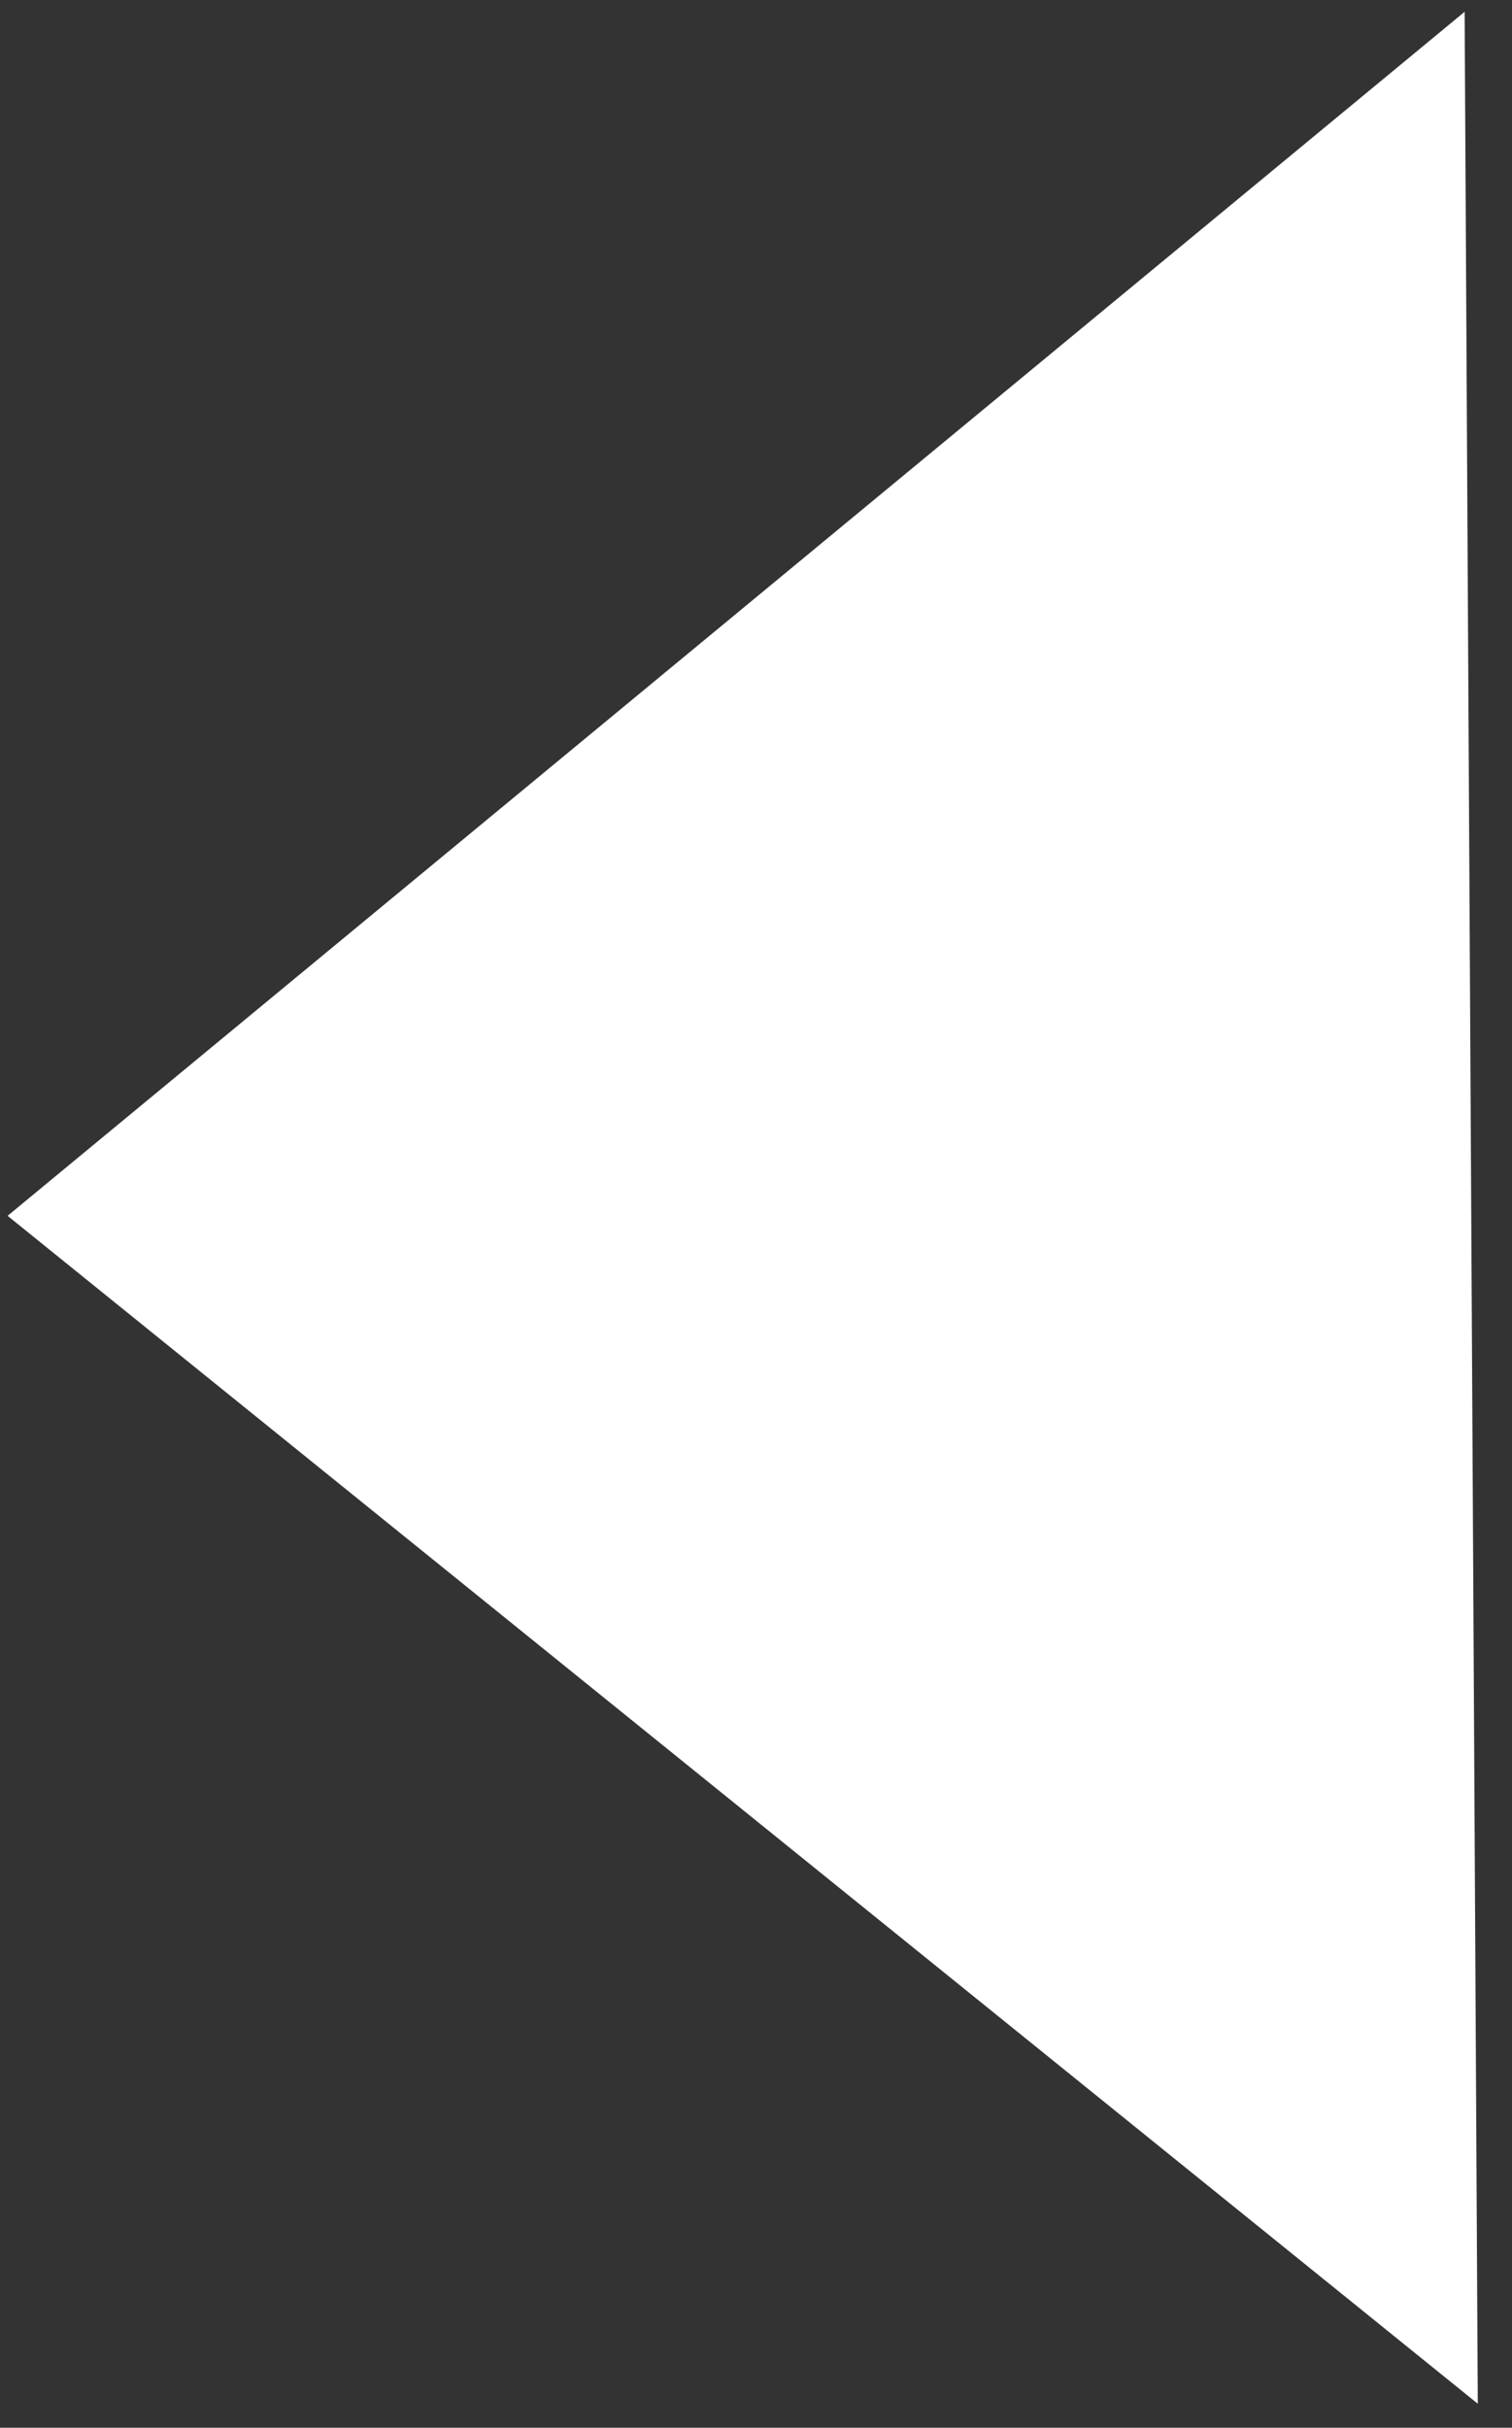 <svg width="43" height="69" viewBox="0 0 43 69" fill="none" xmlns="http://www.w3.org/2000/svg">
<rect x="0" y="0" width="43" height="69" fill="#333333" stroke="none"/>
<path d="M0.216 34.555L41.653 0.335L42.027 68.317L0.216 34.555Z" fill="white"/>
</svg>
